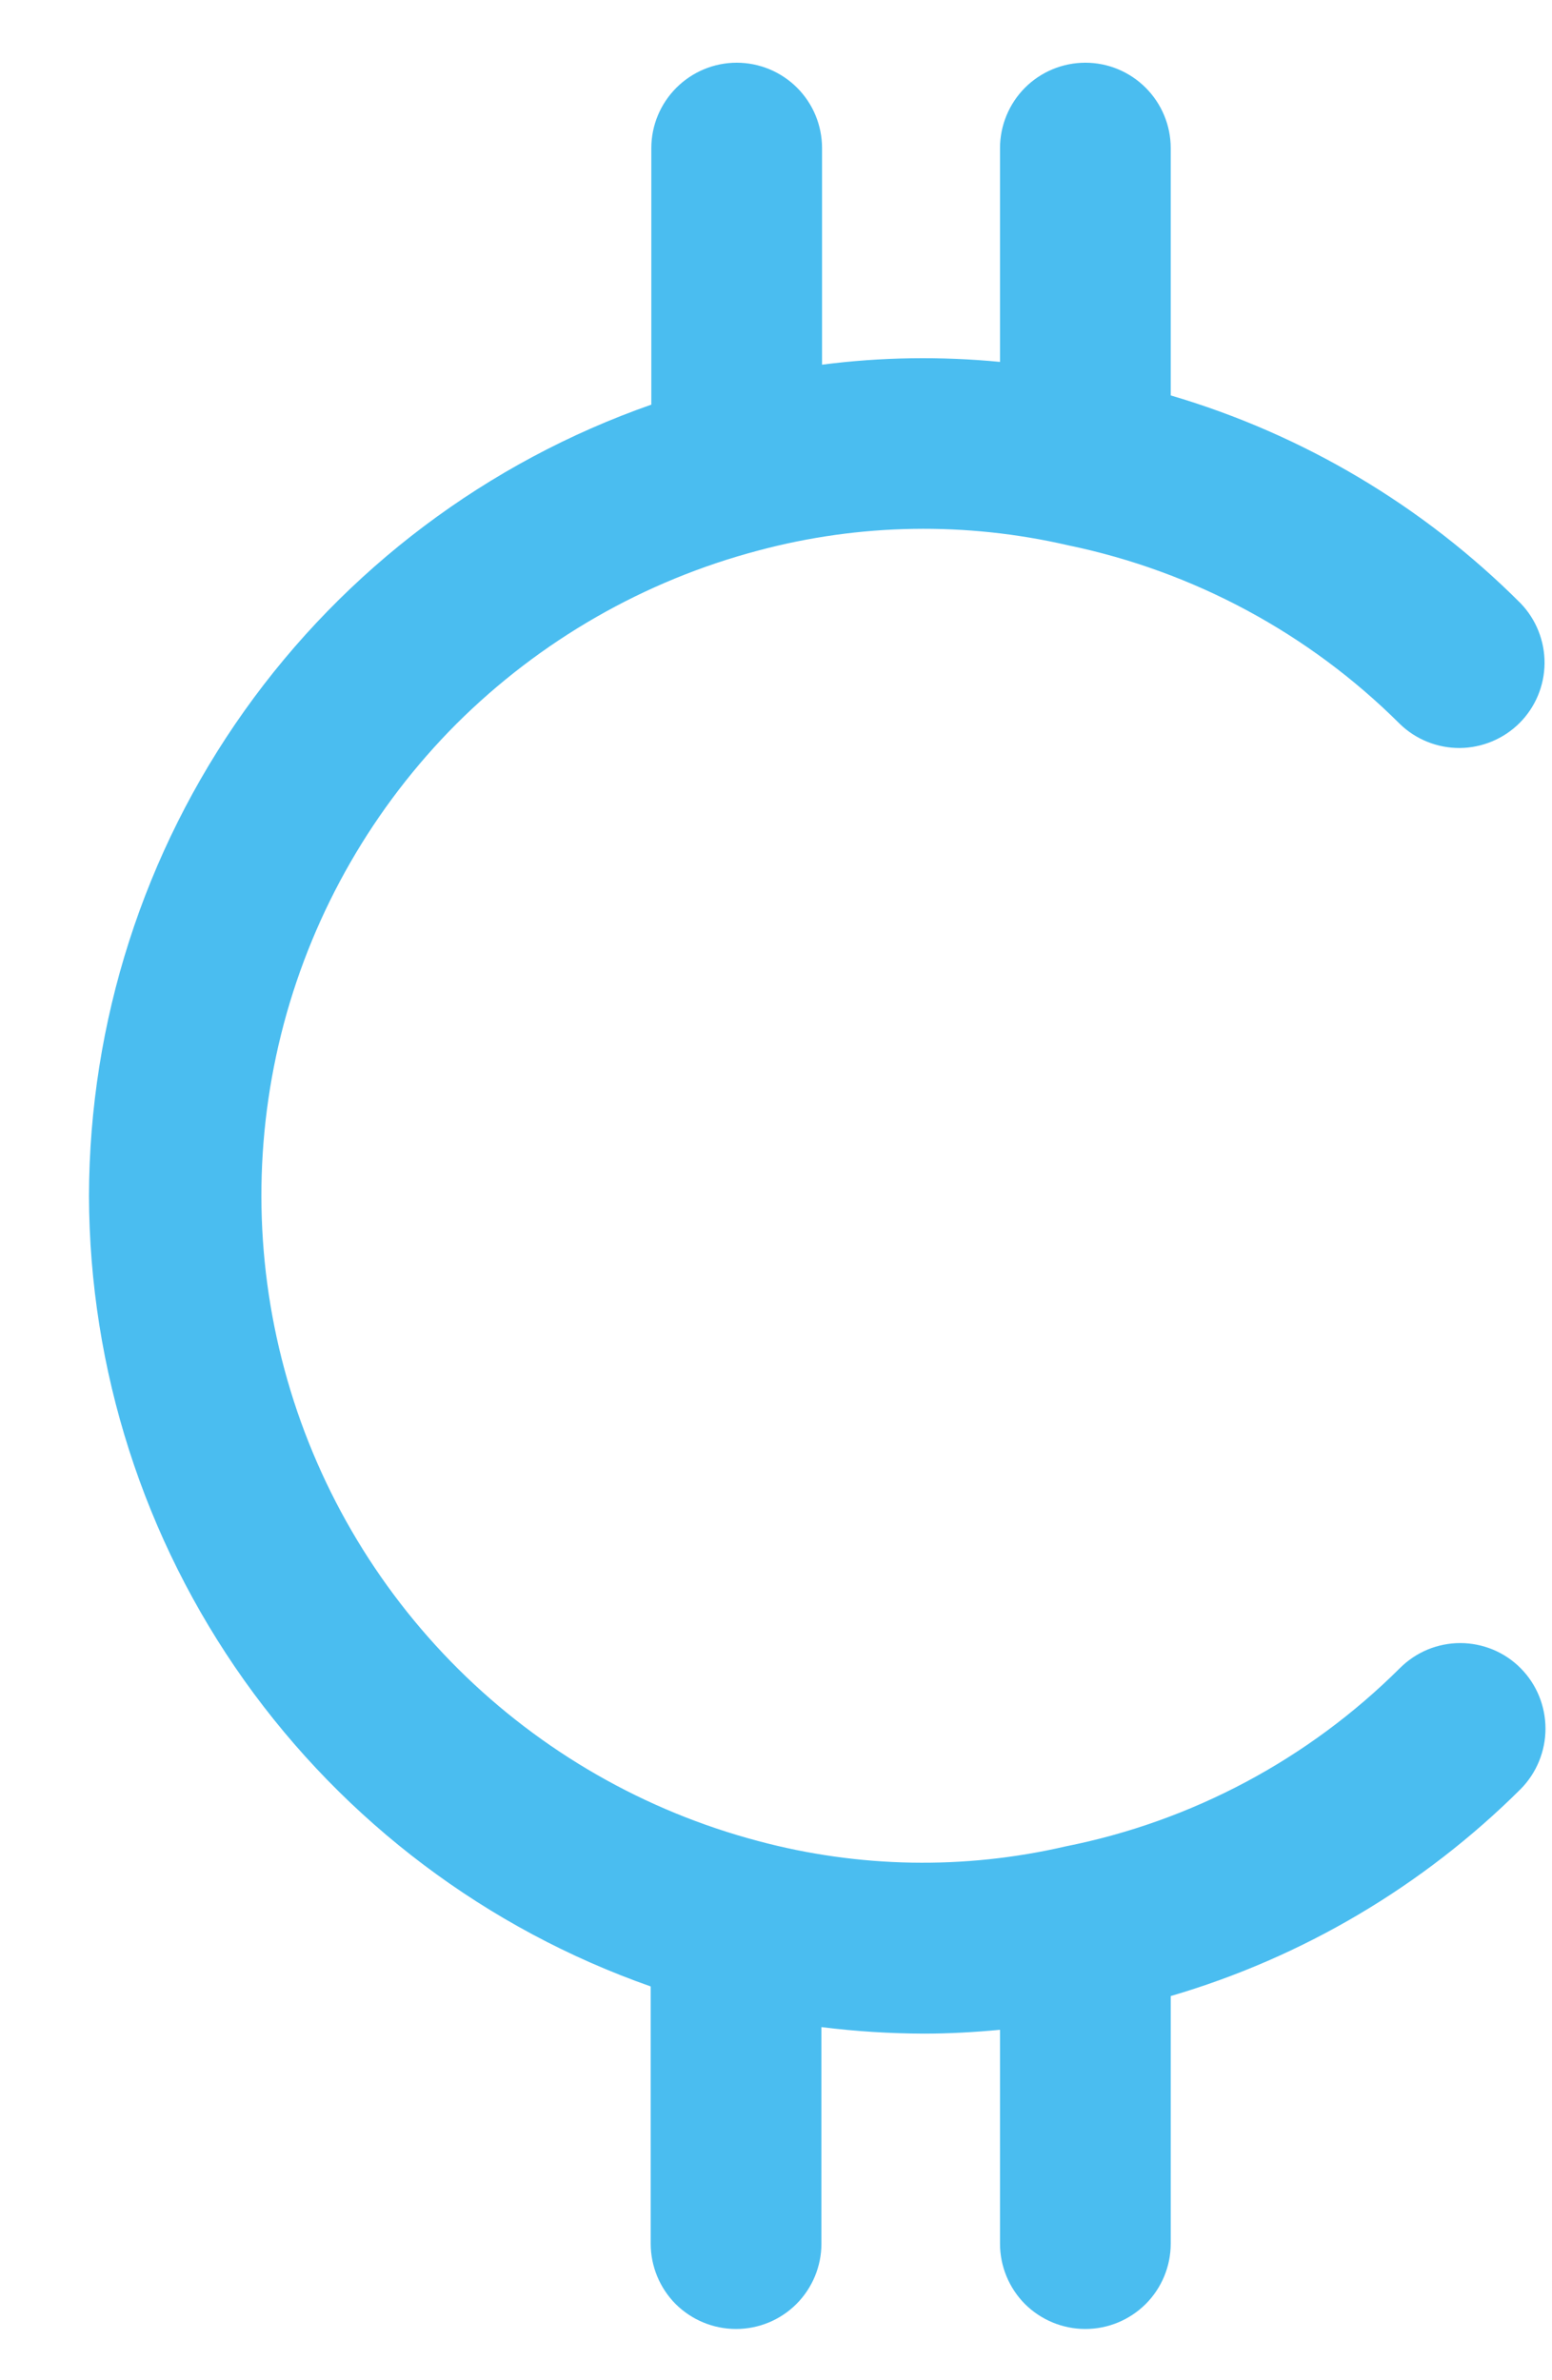 <svg width="15" height="23" viewBox="0 0 15 23" fill="none" xmlns="http://www.w3.org/2000/svg">
<path d="M14.697 16.12C14.851 16.275 14.937 16.485 14.937 16.704C14.937 16.922 14.851 17.132 14.697 17.288C13.754 18.226 12.591 18.914 11.315 19.288V21.68C11.315 21.899 11.228 22.109 11.073 22.264C10.918 22.418 10.709 22.505 10.49 22.505C10.271 22.505 10.061 22.418 9.906 22.264C9.752 22.109 9.665 21.899 9.665 21.68V19.614C9.421 19.637 9.176 19.651 8.929 19.651C8.598 19.65 8.267 19.629 7.939 19.588V21.68C7.939 21.899 7.852 22.109 7.697 22.264C7.543 22.418 7.333 22.505 7.114 22.505C6.895 22.505 6.685 22.418 6.53 22.264C6.376 22.109 6.289 21.899 6.289 21.68V19.195C4.706 18.639 3.334 17.606 2.361 16.238C1.389 14.87 0.865 13.234 0.86 11.556C0.864 9.876 1.389 8.238 2.362 6.869C3.336 5.499 4.71 4.465 6.295 3.91V1.431C6.295 1.213 6.382 1.003 6.537 0.848C6.692 0.693 6.902 0.606 7.12 0.606C7.339 0.606 7.549 0.693 7.704 0.848C7.859 1.003 7.945 1.213 7.945 1.431V3.524C8.516 3.45 9.092 3.442 9.665 3.497V1.431C9.665 1.213 9.752 1.003 9.906 0.848C10.061 0.693 10.271 0.606 10.49 0.606C10.709 0.606 10.918 0.693 11.073 0.848C11.228 1.003 11.315 1.213 11.315 1.431V3.821C12.593 4.197 13.756 4.888 14.697 5.83C14.847 5.986 14.93 6.195 14.928 6.411C14.926 6.627 14.839 6.834 14.686 6.987C14.532 7.14 14.325 7.226 14.109 7.228C13.893 7.229 13.684 7.146 13.529 6.995C12.651 6.12 11.536 5.52 10.322 5.269C9.336 5.041 8.309 5.058 7.332 5.319C6.227 5.61 5.22 6.189 4.411 6.995C3.61 7.798 3.035 8.797 2.743 9.893C2.452 10.988 2.454 12.141 2.75 13.236C3.045 14.33 3.624 15.327 4.428 16.127C5.232 16.926 6.232 17.5 7.328 17.79C8.299 18.05 9.319 18.069 10.298 17.842C11.521 17.599 12.645 17 13.529 16.12C13.606 16.043 13.697 15.982 13.797 15.94C13.897 15.899 14.005 15.877 14.113 15.877C14.222 15.877 14.329 15.899 14.429 15.94C14.53 15.982 14.621 16.043 14.697 16.12Z" fill="#4ABDF0"/>
</svg>
